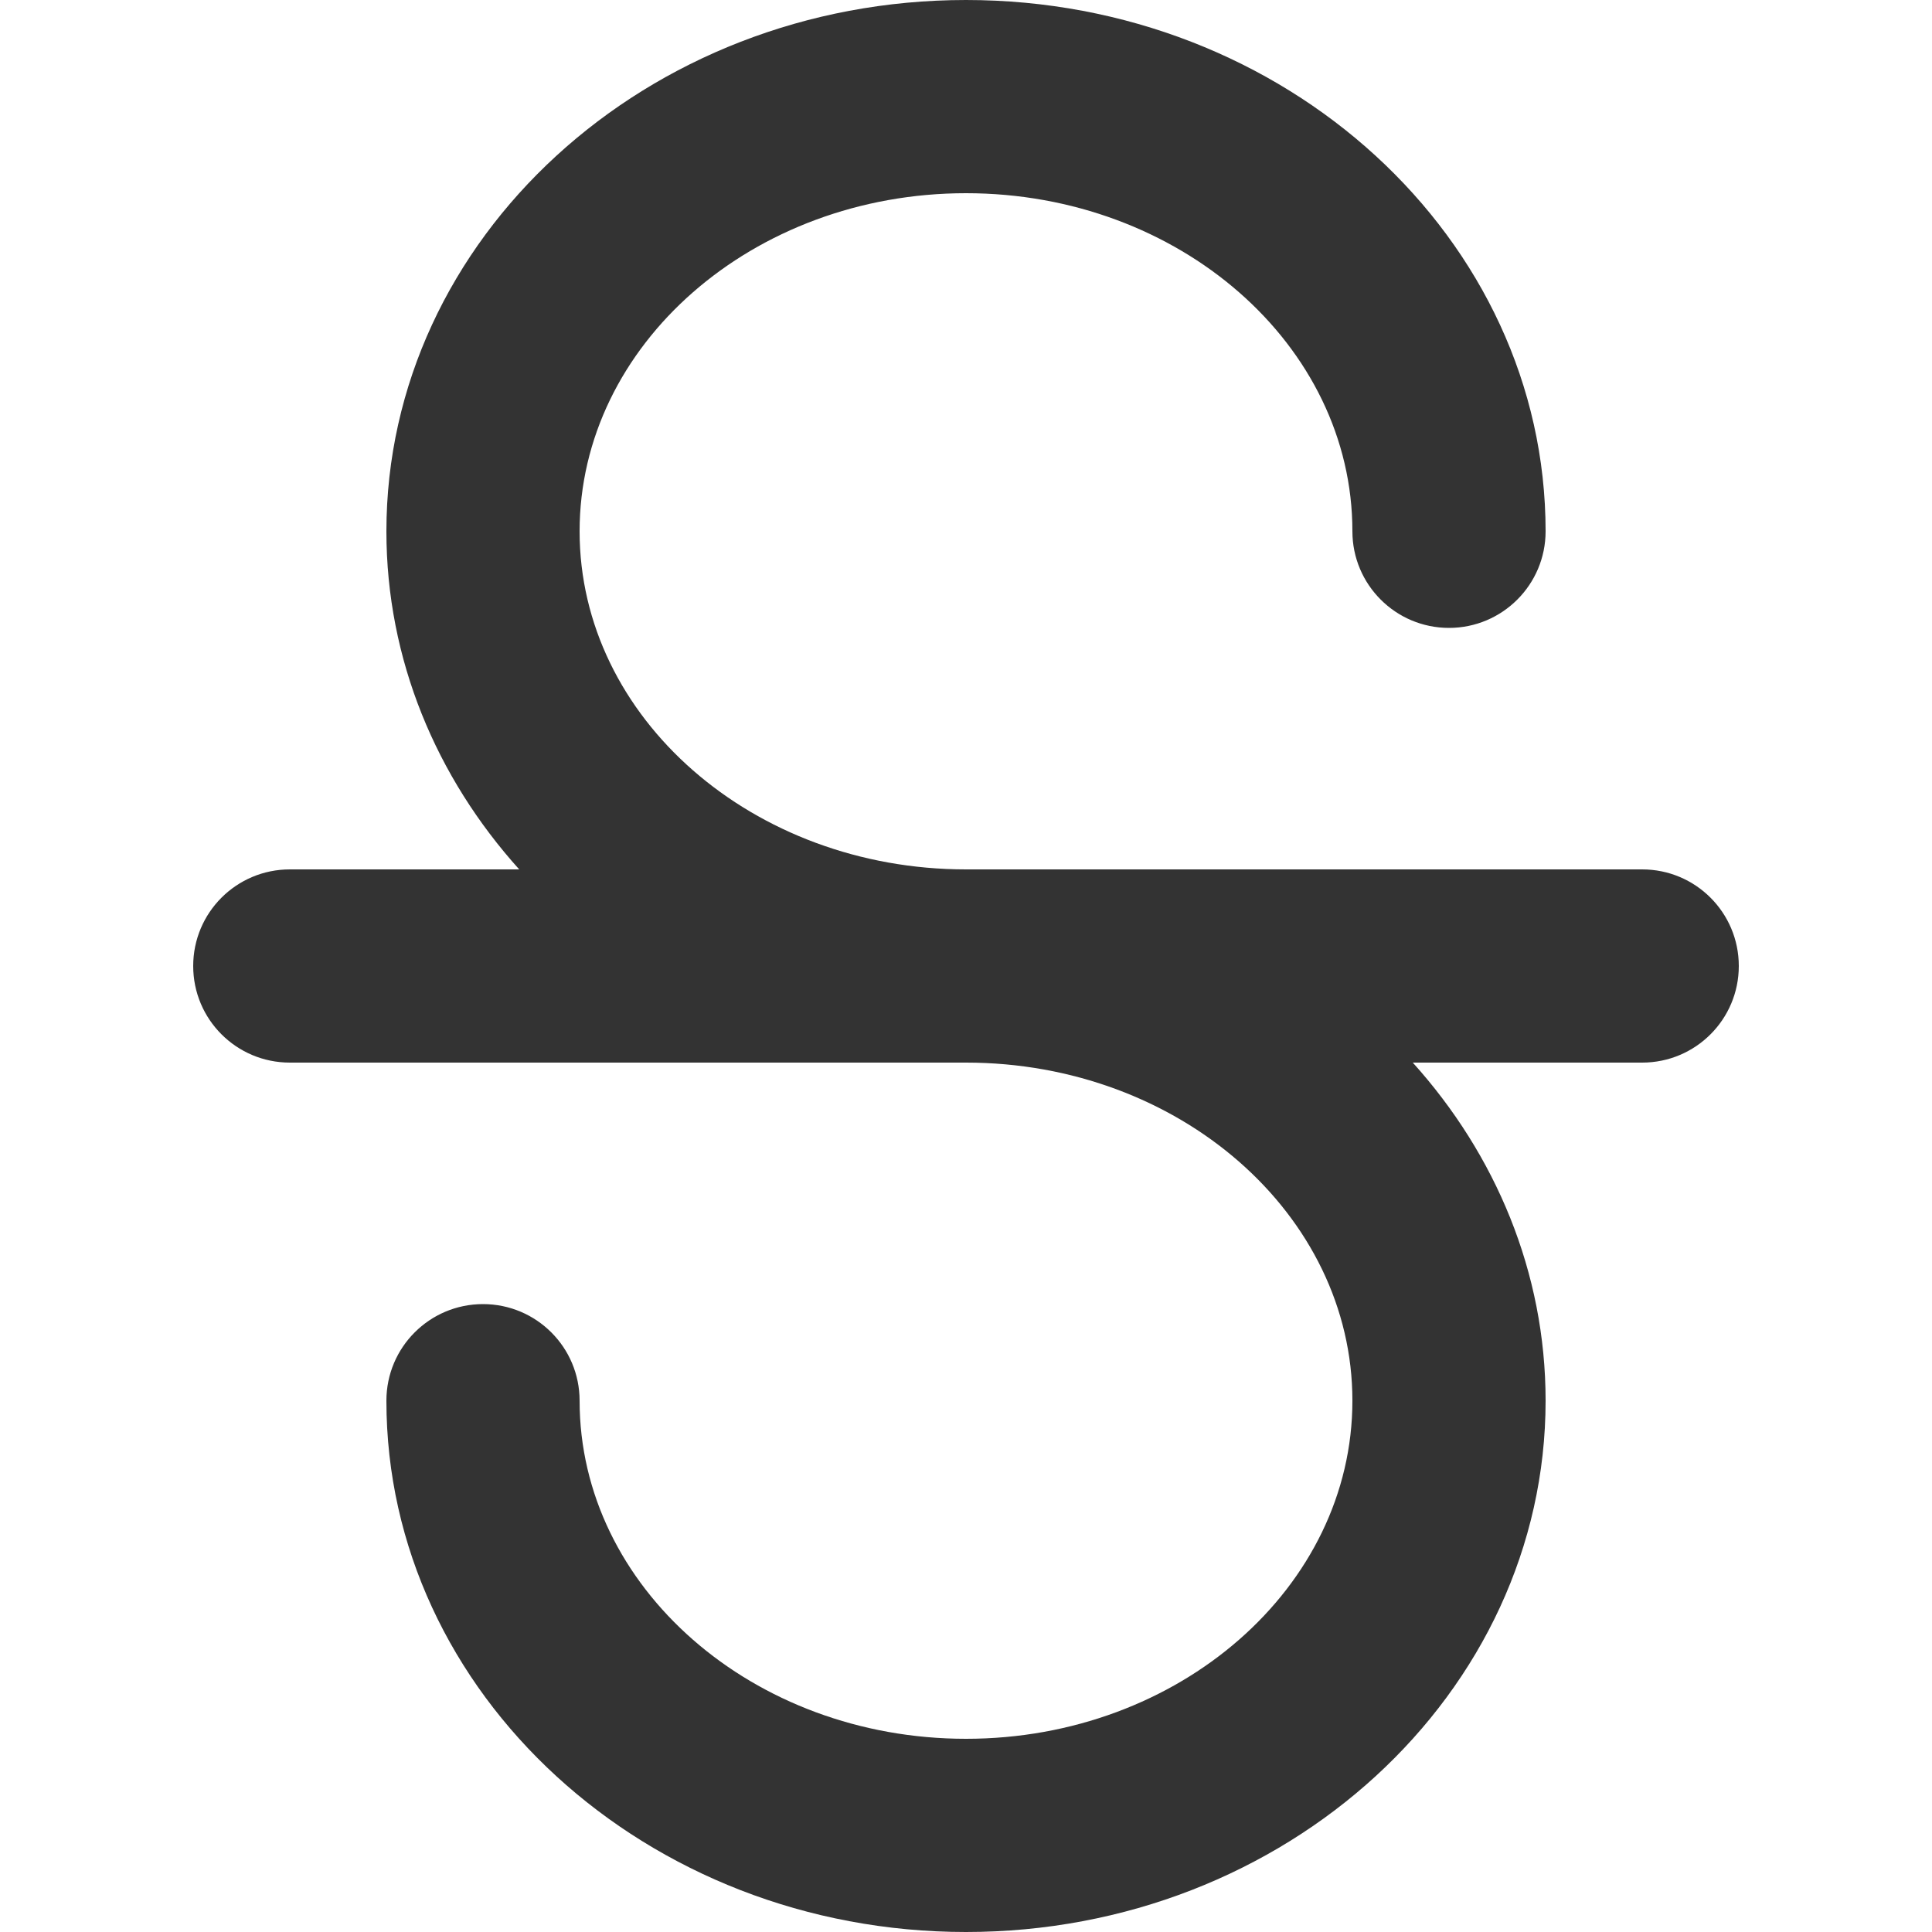 <svg width="24" height="24" viewBox="0 0 24 24" fill="none" xmlns="http://www.w3.org/2000/svg">
<g clip-path="url(#clip0)">
<path d="M20.4 10.8H12C9.353 10.8 7.2 8.916 7.2 6.6C7.2 4.284 9.353 2.4 12 2.4C14.647 2.4 16.8 4.284 16.8 6.6C16.8 7.263 17.338 7.8 18 7.8C18.662 7.8 19.2 7.263 19.2 6.6C19.2 2.962 15.971 -7.15256e-07 12 -7.15256e-07C8.029 -7.15256e-07 4.8 2.962 4.8 6.6C4.8 8.194 5.421 9.658 6.45 10.8H3.6C2.938 10.8 2.4 11.336 2.4 12C2.4 12.664 2.938 13.2 3.6 13.2H12C14.647 13.2 16.8 15.084 16.8 17.4C16.8 19.716 14.647 21.6 12 21.6C9.353 21.6 7.2 19.716 7.2 17.4C7.2 16.736 6.662 16.2 6 16.2C5.338 16.2 4.8 16.736 4.8 17.4C4.8 21.038 8.029 24 12 24C15.971 24 19.2 21.038 19.2 17.4C19.2 15.806 18.579 14.342 17.55 13.2H20.4C21.062 13.2 21.6 12.664 21.6 12C21.6 11.336 21.062 10.8 20.4 10.8Z" fill="#333333"/>
</g>
<defs>
<clipPath id="clip0">
<rect width="24" height="24" fill="white"/>
</clipPath>
</defs>
</svg>
